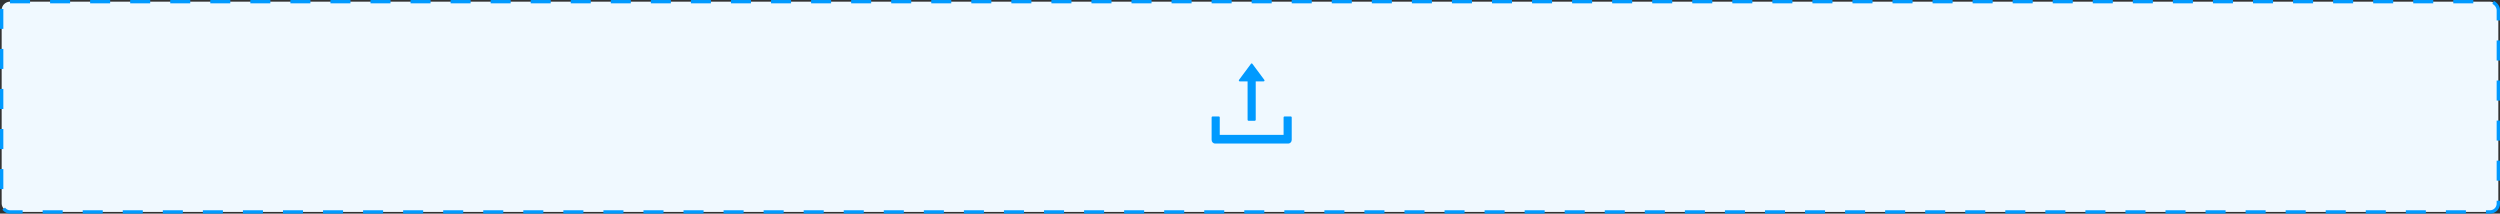 <svg width="749" height="64" viewBox="0 0 749 64" fill="none" xmlns="http://www.w3.org/2000/svg">
<rect x="0" y="0" width="749" height="64" fill="#333333" stroke="none"/>
<rect x="0.5" y="0.5" width="748" height="63" rx="2.5" fill="#F0F9FF" stroke="#009AFF" stroke-dasharray="6 6"/>
<path d="M371.406 24.378H373.778V35.91C373.778 36.06 373.893 36.182 374.034 36.182H375.959C376.101 36.182 376.216 36.06 376.216 35.91V24.378H378.594C378.809 24.378 378.927 24.116 378.796 23.938L375.202 19.105C375.178 19.072 375.147 19.046 375.112 19.027C375.077 19.009 375.039 19 375 19C374.961 19 374.923 19.009 374.888 19.027C374.853 19.046 374.822 19.072 374.798 19.105L371.204 23.935C371.073 24.116 371.191 24.378 371.406 24.378V24.378ZM386.743 34.887H384.818C384.677 34.887 384.561 35.01 384.561 35.16V40.409H365.439V35.16C365.439 35.01 365.323 34.887 365.182 34.887H363.257C363.116 34.887 363 35.01 363 35.16V41.909C363 42.513 363.459 43 364.027 43H385.973C386.541 43 387 42.513 387 41.909V35.16C387 35.01 386.884 34.887 386.743 34.887Z" fill="#009AFF"/>
</svg>
